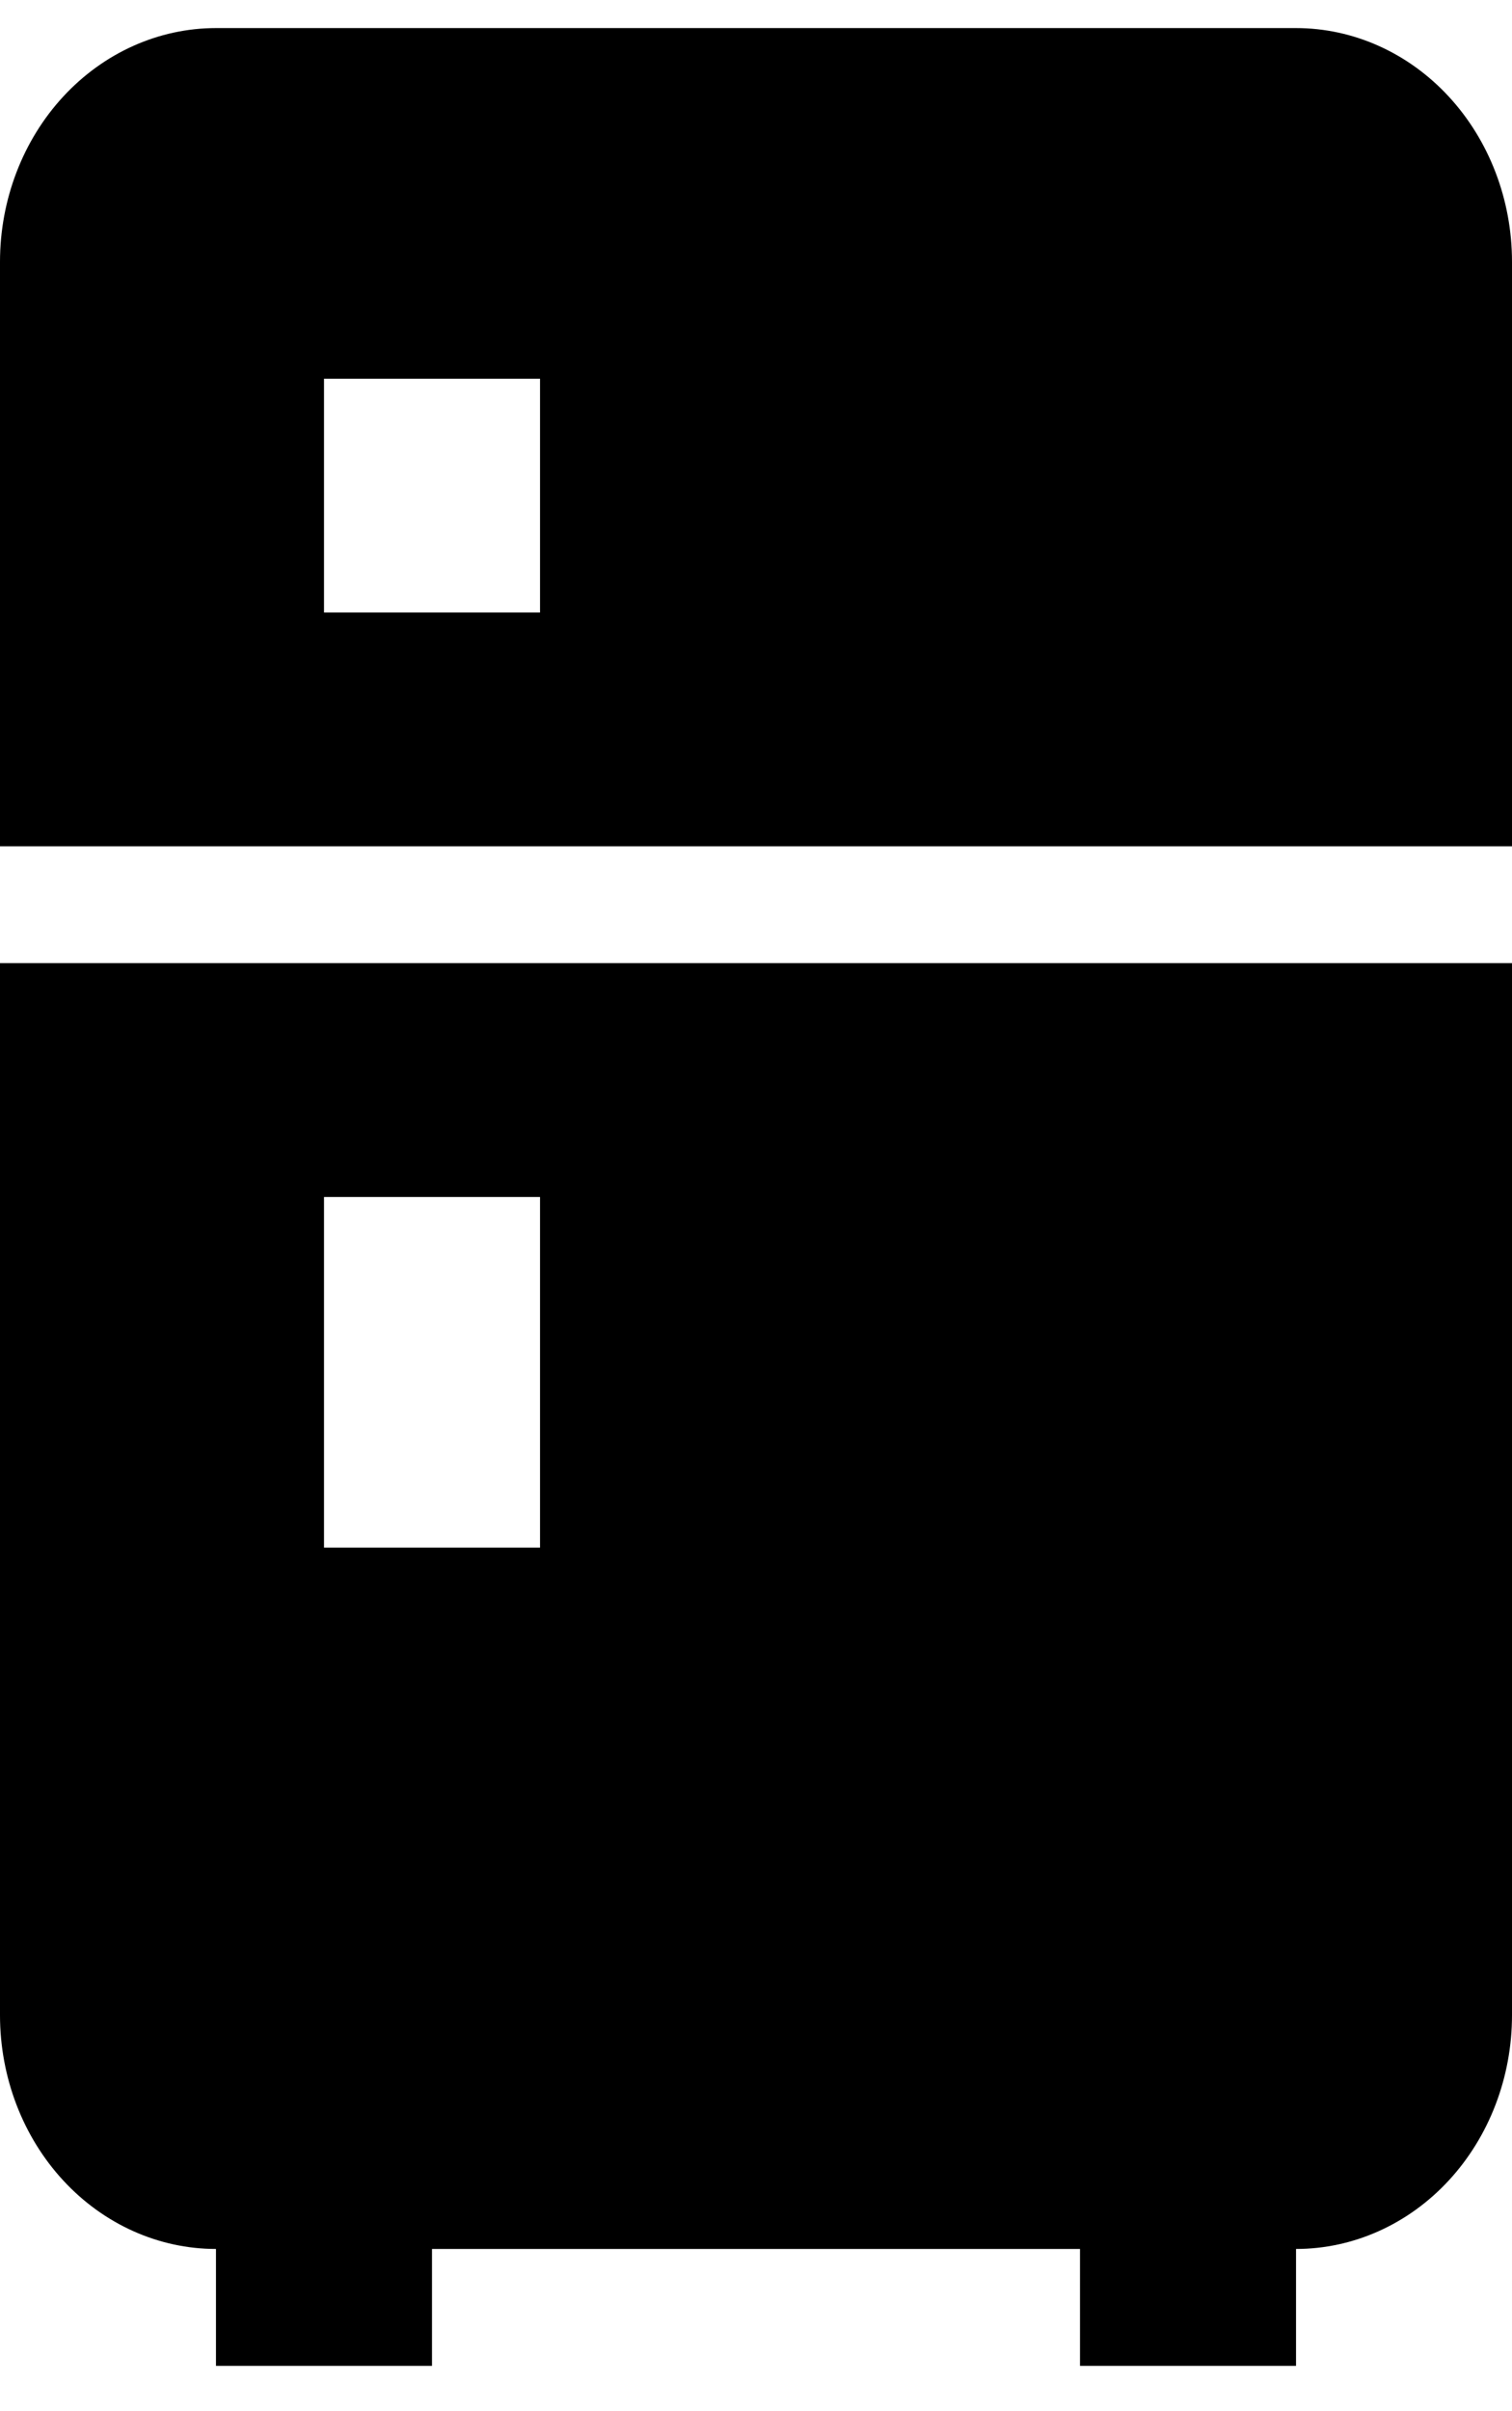 <svg width="32" height="51" viewBox="0 0 32 51" fill="#213242" xmlns="http://www.w3.org/2000/svg">
<g id="&#240;&#159;&#166;&#134; icon &#34;fridge&#34;">
<path id="Vector" d="M4.571 0.594H27.429C28.641 0.594 29.804 1.115 30.661 2.042C31.518 2.969 32 4.227 32 5.538V17.9H0V5.538C0 4.227 0.482 2.969 1.339 2.042C2.196 1.115 3.359 0.594 4.571 0.594ZM32 42.623C32 43.935 31.518 45.193 30.661 46.12C29.804 47.047 28.641 47.568 27.429 47.568V50.04H22.857V47.568H9.143V50.04H4.571V47.568C3.359 47.568 2.196 47.047 1.339 46.12C0.482 45.193 0 43.935 0 42.623V20.372H32V42.623ZM6.857 8.011V12.955H11.429V8.011H6.857ZM6.857 25.317V32.734H11.429V25.317H6.857Z" fill="black"/>
</g>
</svg>
